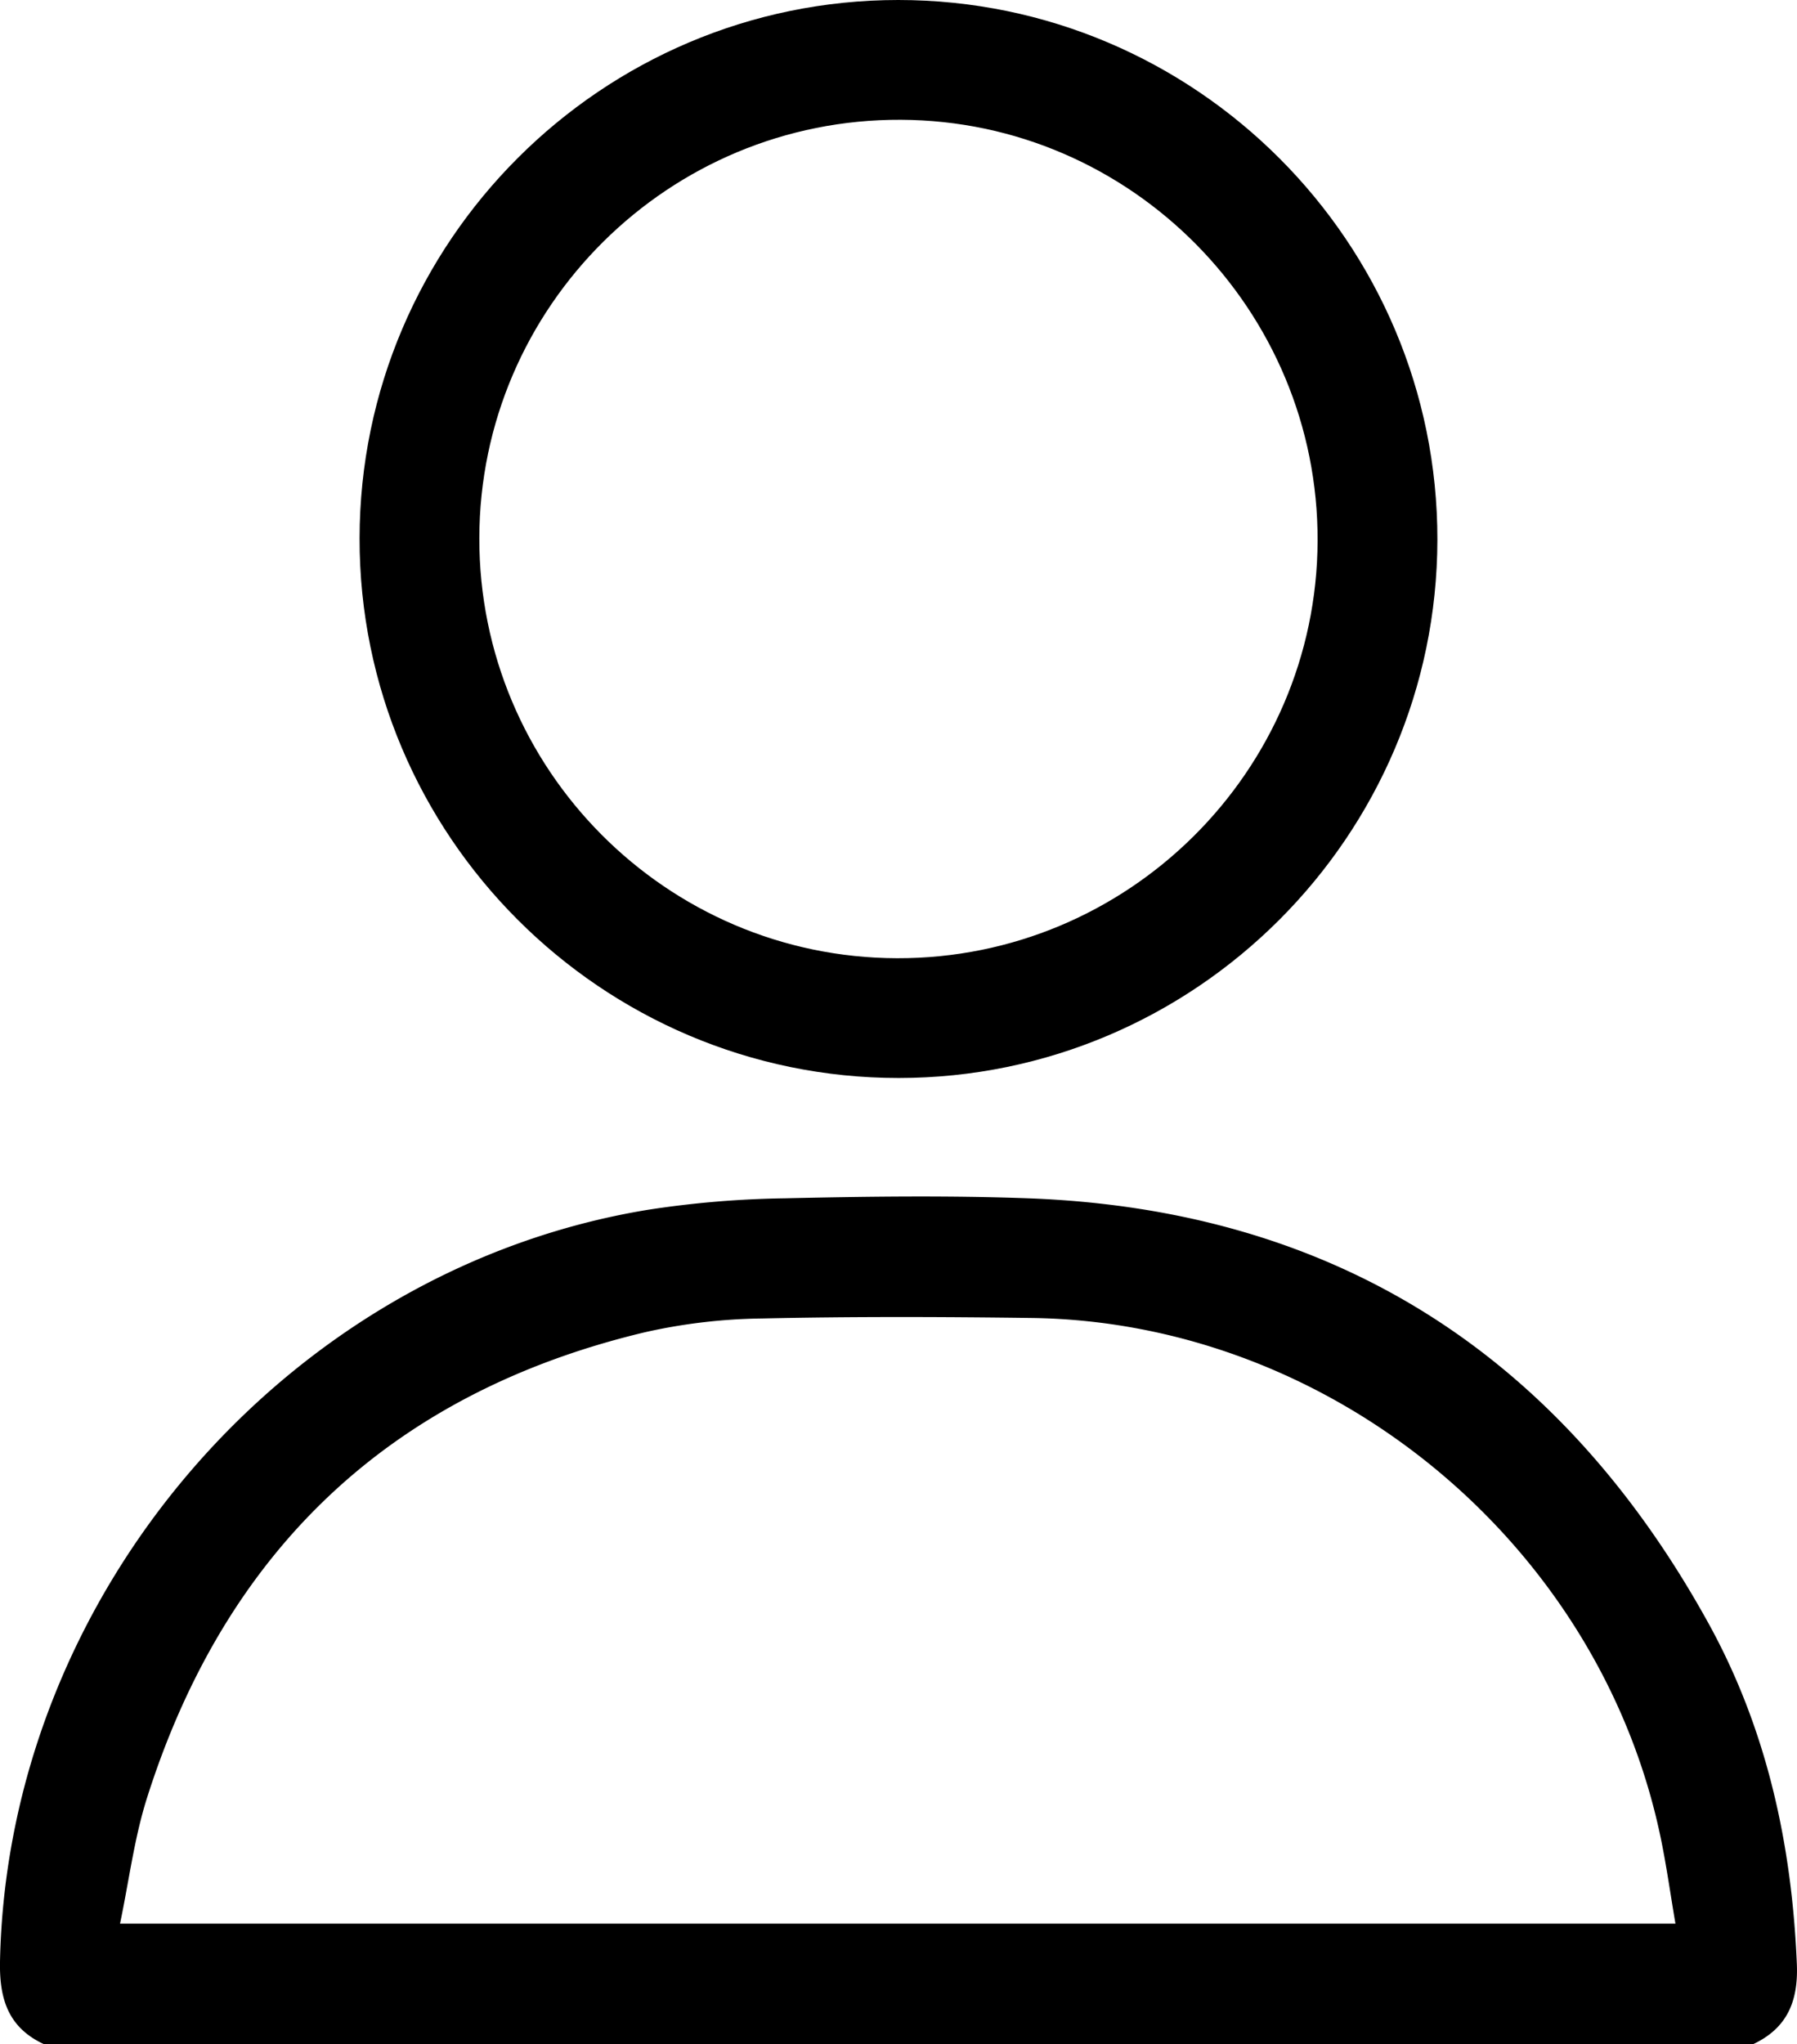 <svg xmlns="http://www.w3.org/2000/svg" viewBox="0 0 449.28 511"><g id="Слой_2" data-name="Слой 2"><g id="Слой_1-2" data-name="Слой 1"><path d="M11.05,511C2.18,506.9-.17,499.86,0,490.4c1.78-91.72,71.68-173.19,162-188a246.3,246.3,0,0,1,34.21-2.87c20.28-.45,40.59-.73,60.85,0C334,302.38,390.29,338.93,427.17,405.8c14.51,26.32,20.82,55.09,22.07,85.09.4,9.35-2.42,16.11-11,20.11Zm407.84-30.16c-1.31-7.67-2.28-14.74-3.74-21.71C399.77,385.7,332.7,330.38,257.78,329.44c-22.45-.29-44.91-.37-67.35.13A140.44,140.44,0,0,0,161.29,333C97.71,348.14,56.36,387.48,36.7,449.58c-3.15,10-4.44,20.53-6.69,31.26Z"/><path d="M224.69,269.46c-74.3,0-134.89-60.62-134.79-134.92C90,60.41,150.45,0,224.58,0c74.34,0,134.89,60.58,134.79,134.92C359.26,209.05,298.83,269.43,224.69,269.46Zm-.43-29.94c57.72.17,104.94-46.66,105.16-104.3S282.88,30.2,225.25,29.94c-58-.26-105.3,46.69-105.41,104.54S166.62,239.36,224.26,239.52Z"/></g></g></svg>